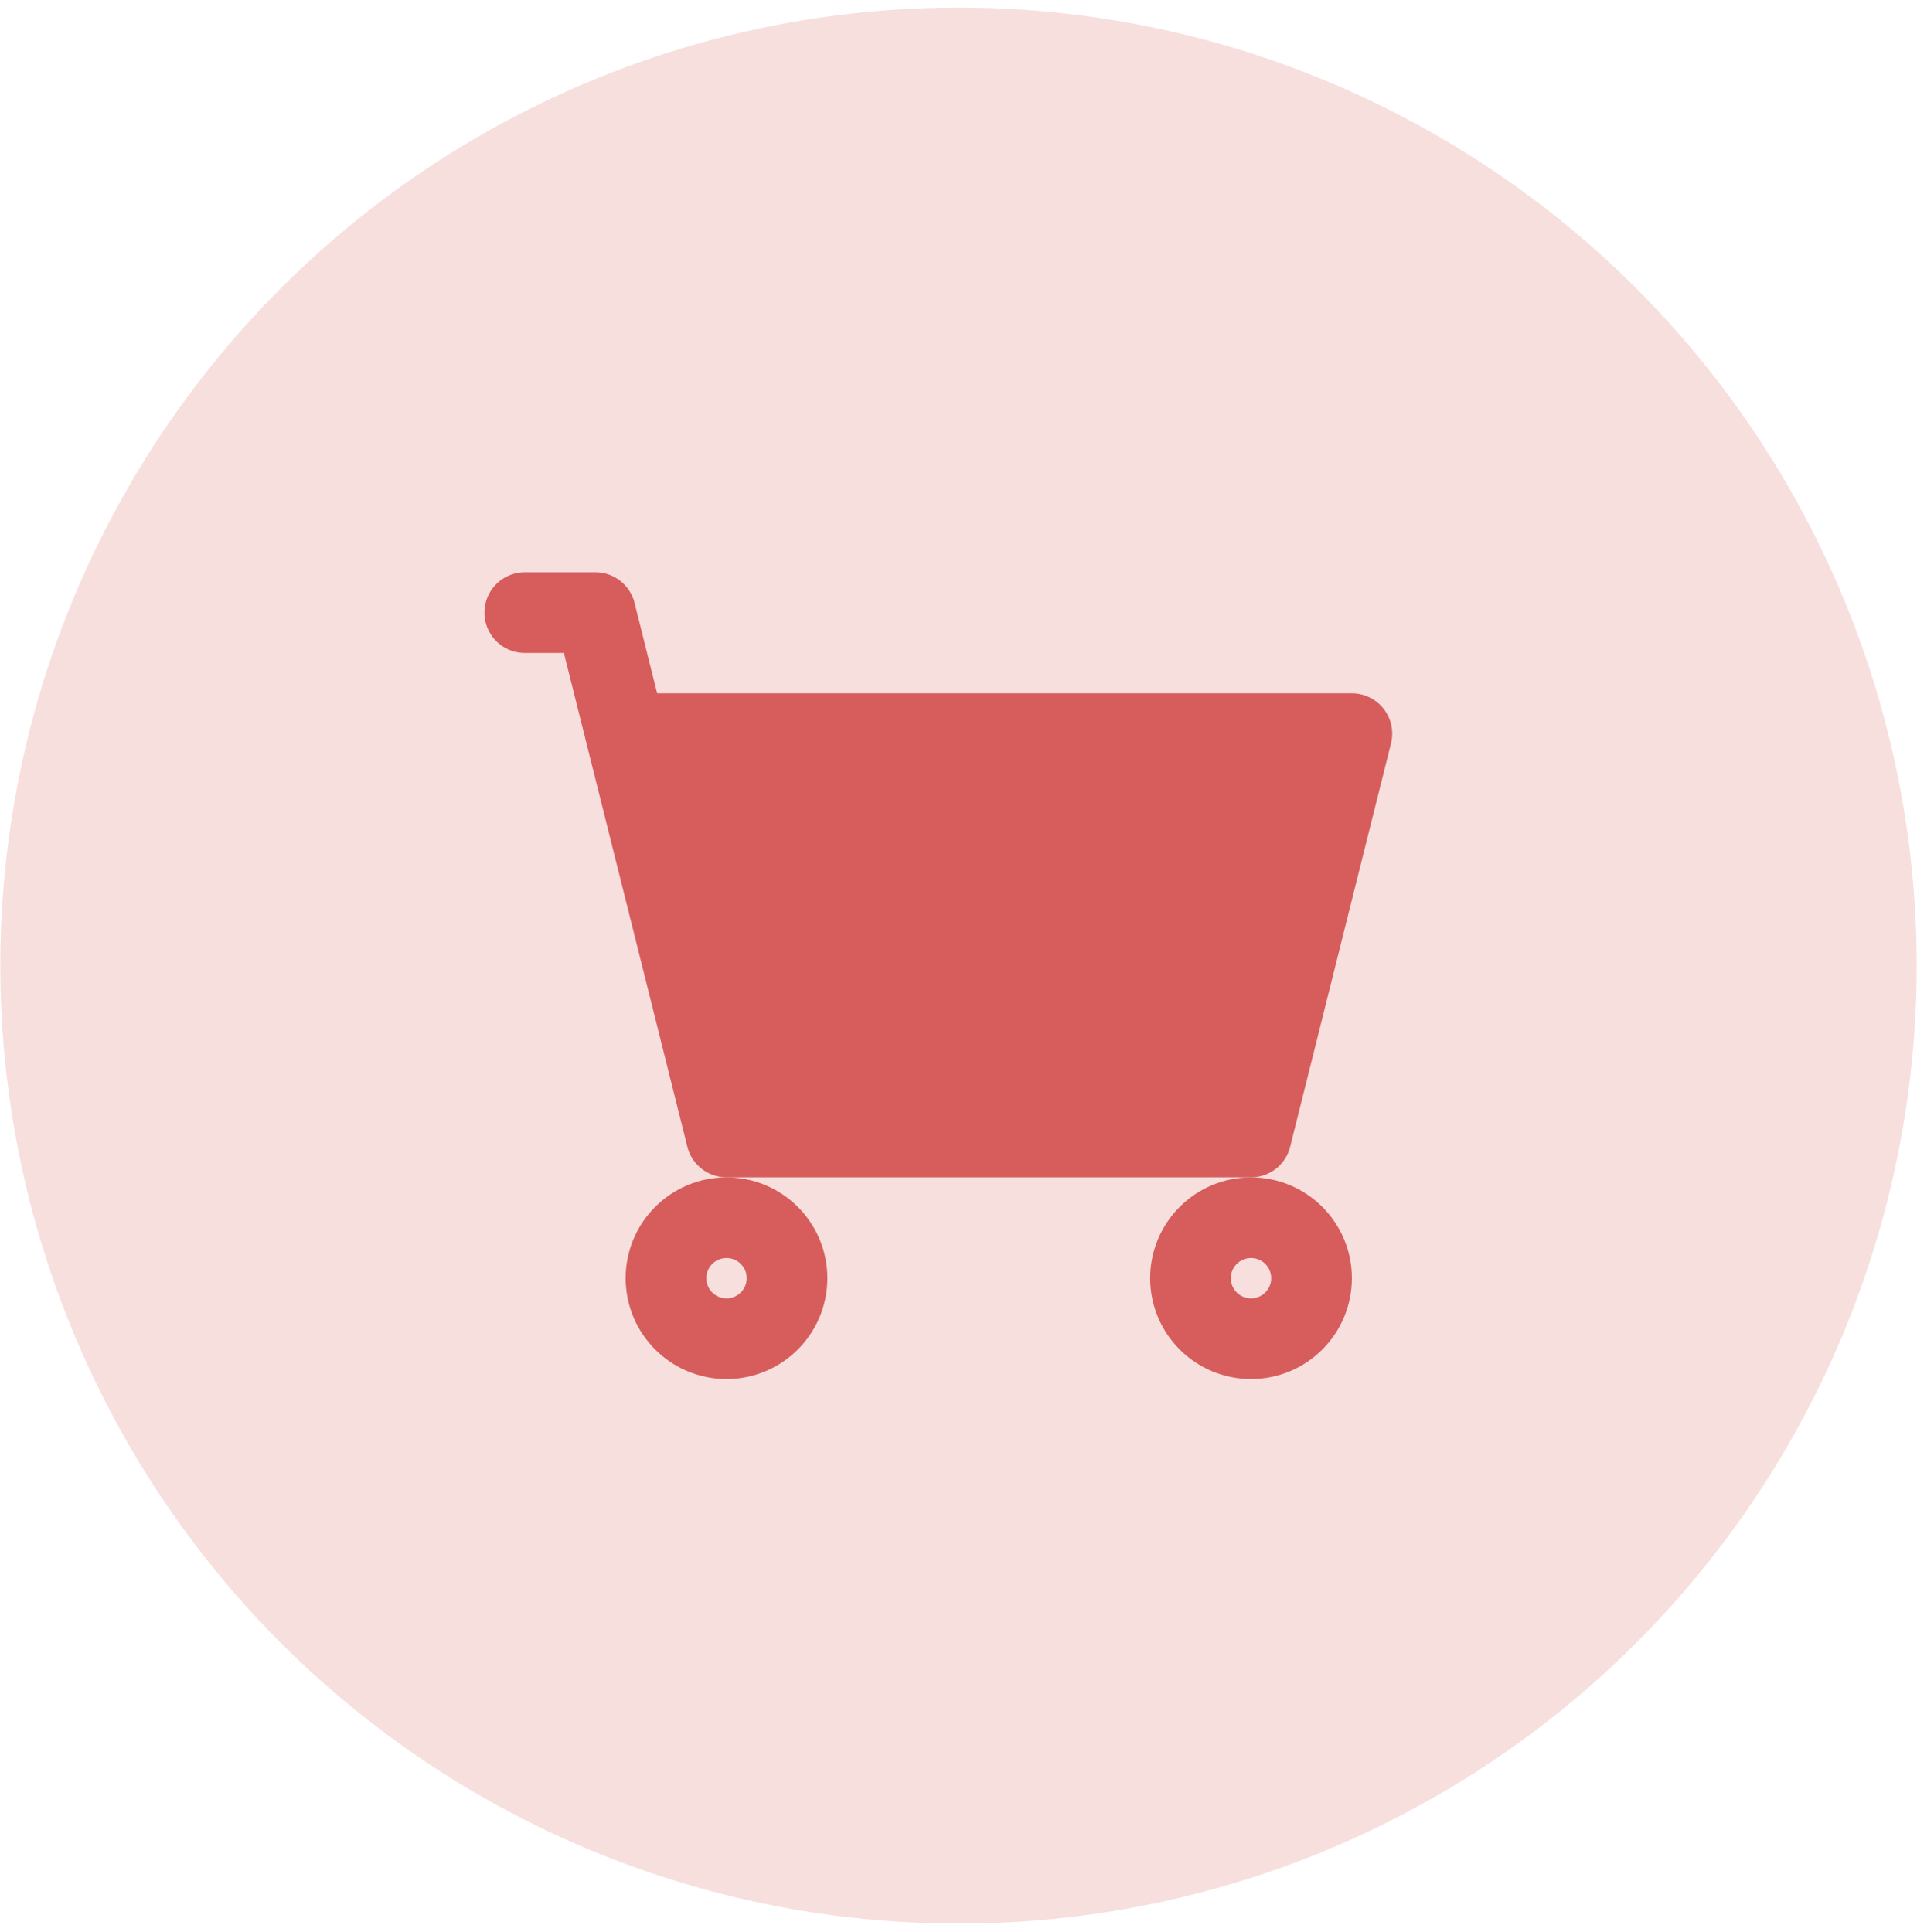 <svg width="126" height="127" viewBox="0 0 126 127" fill="none" xmlns="http://www.w3.org/2000/svg">
<circle cx="63" cy="63.477" r="62.98" fill="#F7DFDE"/>
<path d="M82.226 74.747H47.752L41.123 48.228H88.855L82.226 74.747Z" fill="#D65D5B"/>
<path d="M34.493 40.273H39.134L41.123 48.229M41.123 48.229L47.752 74.747H82.226L88.855 48.229H41.123Z" stroke="#D65D5B" stroke-width="5.304" stroke-linecap="round" stroke-linejoin="round"/>
<path d="M47.752 88.006C49.949 88.006 51.73 86.225 51.73 84.028C51.73 81.832 49.949 80.051 47.752 80.051C45.555 80.051 43.774 81.832 43.774 84.028C43.774 86.225 45.555 88.006 47.752 88.006Z" stroke="#D65D5B" stroke-width="5.304" stroke-linecap="round" stroke-linejoin="round"/>
<path d="M82.226 88.006C84.423 88.006 86.204 86.225 86.204 84.028C86.204 81.832 84.423 80.051 82.226 80.051C80.029 80.051 78.248 81.832 78.248 84.028C78.248 86.225 80.029 88.006 82.226 88.006Z" stroke="#D65D5B" stroke-width="5.304" stroke-linecap="round" stroke-linejoin="round"/>
</svg>
